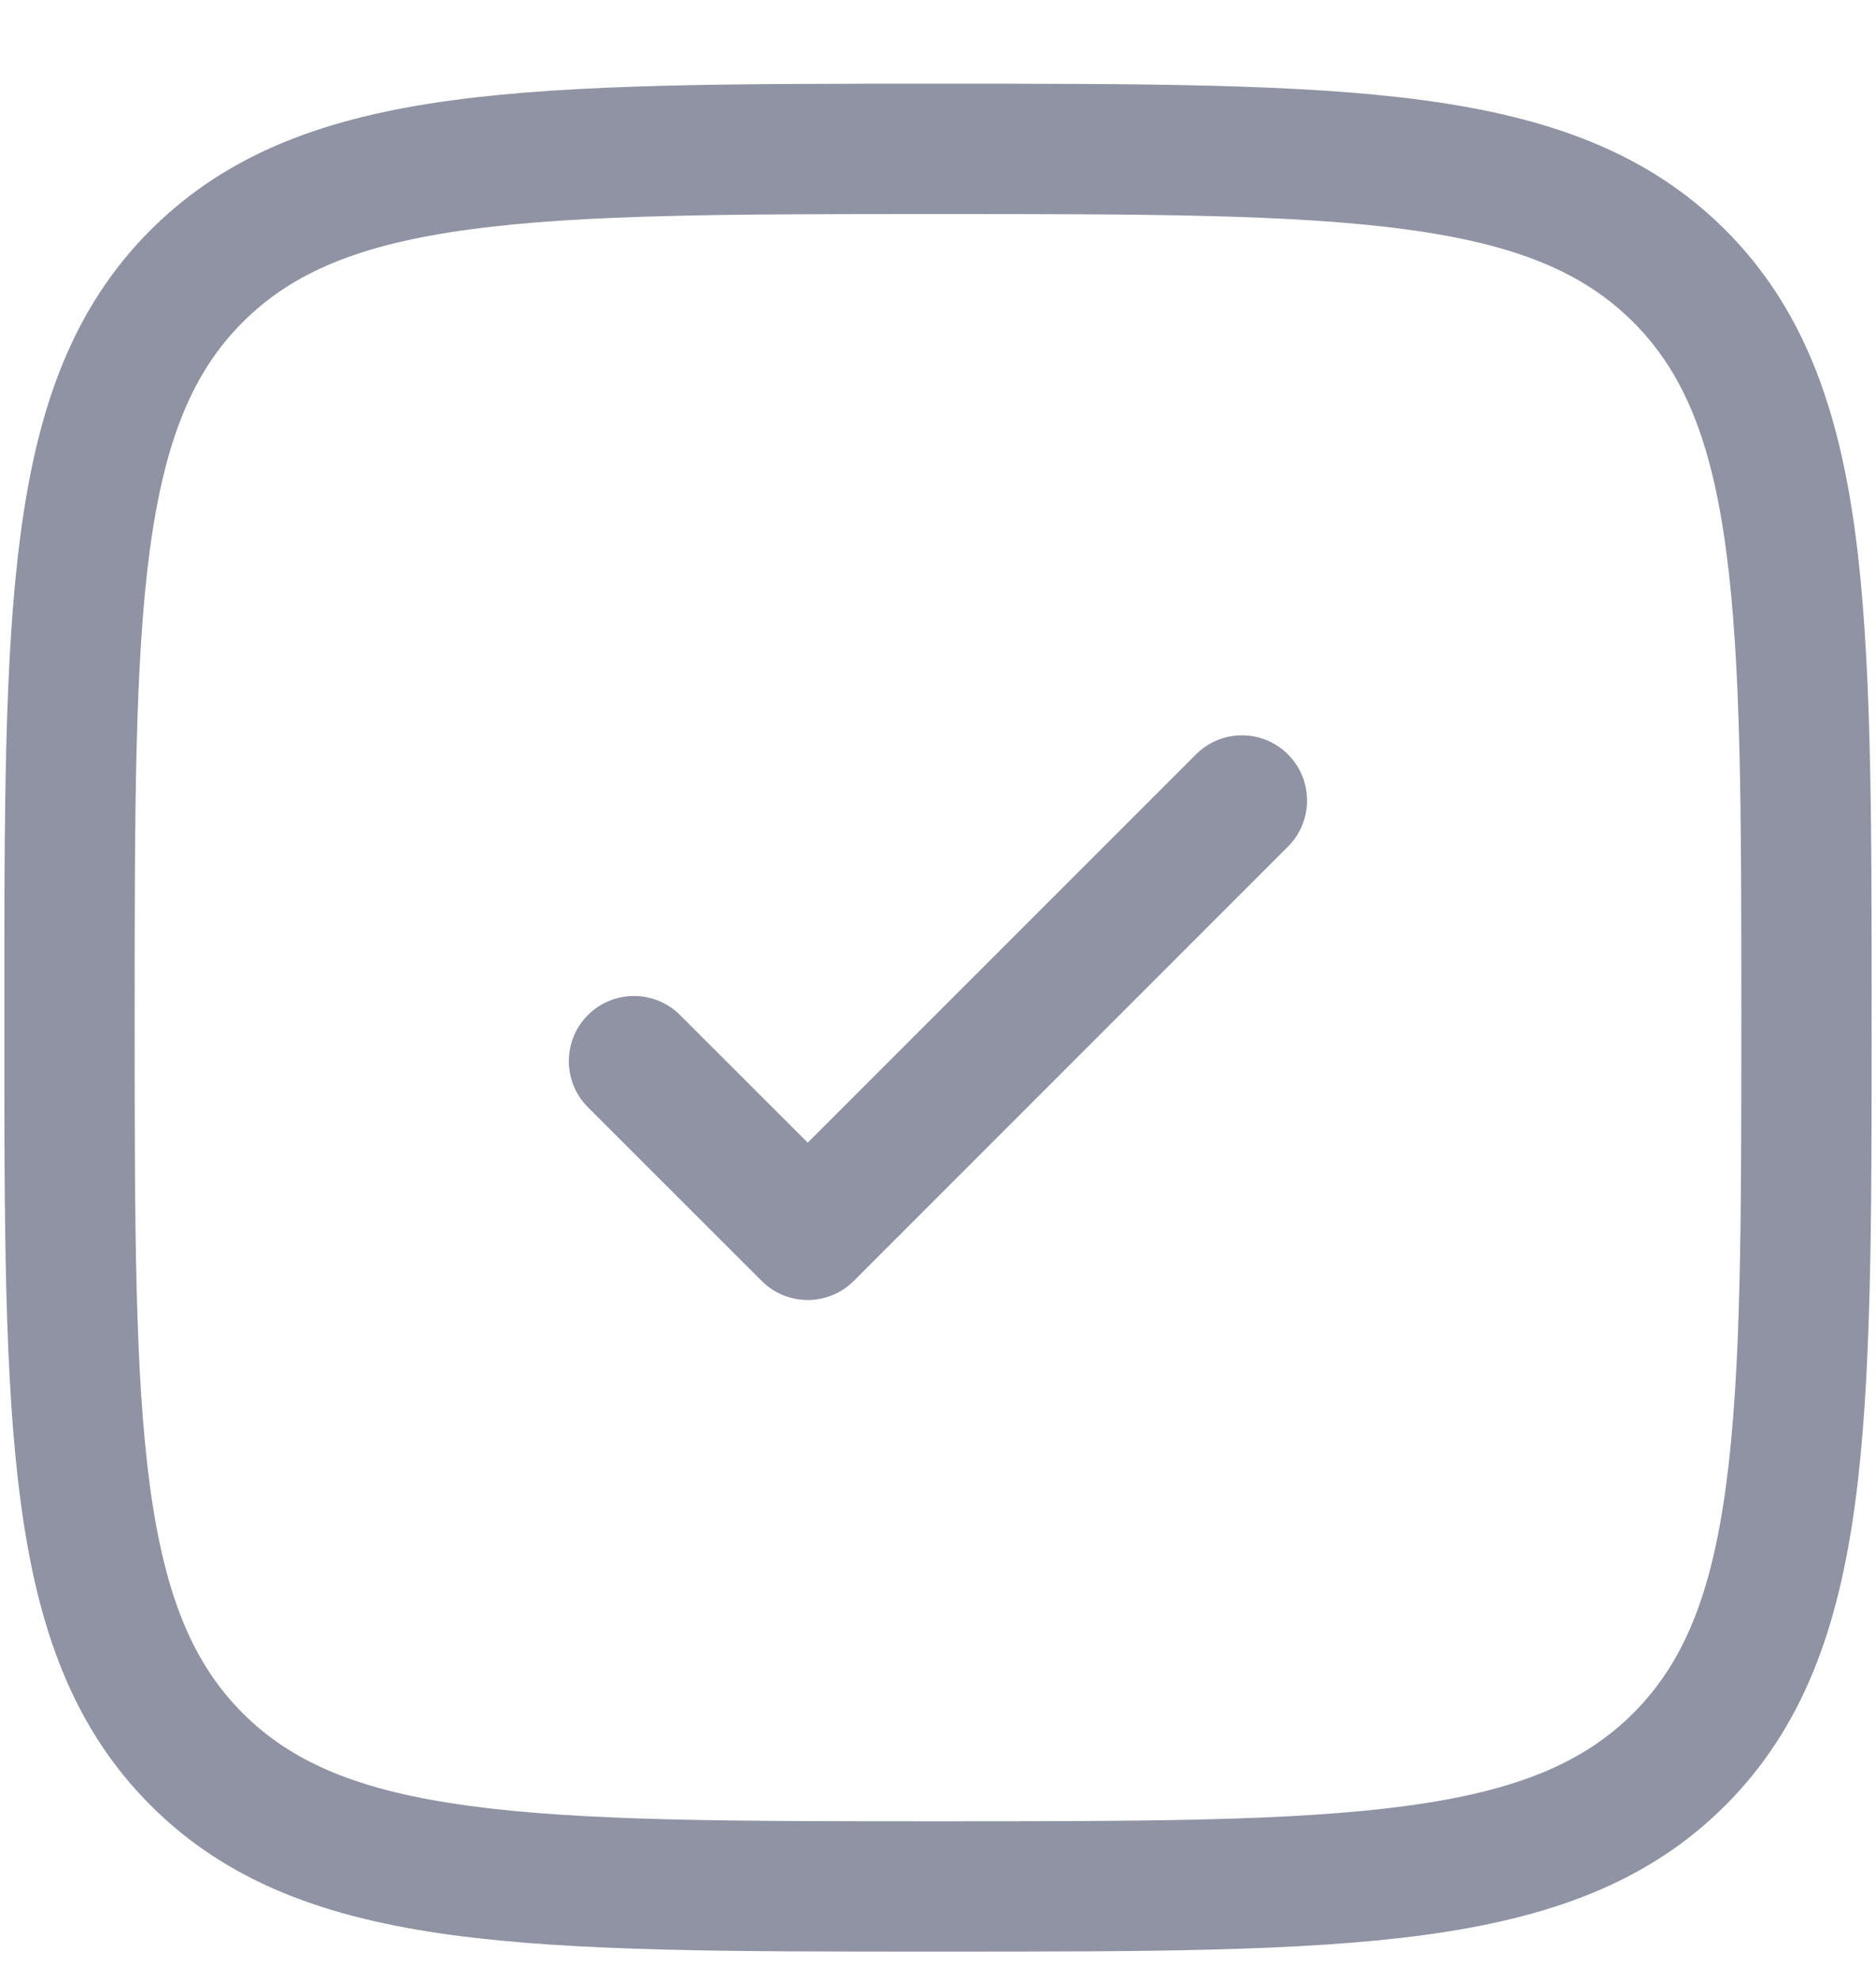 <svg width="18" height="19" viewBox="0 0 18 19" fill="none" xmlns="http://www.w3.org/2000/svg">
<path d="M12.358 8.12C12.602 7.876 12.602 7.48 12.358 7.236C12.114 6.992 11.719 6.992 11.475 7.236L7.75 10.96L6.525 9.736C6.281 9.492 5.885 9.492 5.641 9.736C5.397 9.98 5.397 10.376 5.641 10.62L7.308 12.286C7.552 12.53 7.948 12.53 8.192 12.286L12.358 8.12Z" fill="#8F93A3"/>
<path fill-rule="evenodd" clip-rule="evenodd" d="M9.048 0.803H8.952C7.028 0.803 5.521 0.803 4.345 0.961C3.141 1.123 2.191 1.461 1.445 2.206C0.699 2.952 0.361 3.902 0.2 5.106C0.041 6.282 0.041 7.79 0.042 9.713V9.809C0.041 11.732 0.041 13.24 0.2 14.416C0.361 15.62 0.699 16.57 1.445 17.316C2.191 18.062 3.141 18.399 4.345 18.561C5.521 18.719 7.028 18.719 8.952 18.719H9.048C10.971 18.719 12.479 18.719 13.655 18.561C14.859 18.399 15.809 18.062 16.555 17.316C17.3 16.57 17.638 15.62 17.8 14.416C17.958 13.24 17.958 11.732 17.958 9.809V9.713C17.958 7.79 17.958 6.282 17.8 5.106C17.638 3.902 17.3 2.952 16.555 2.206C15.809 1.461 14.859 1.123 13.655 0.961C12.479 0.803 10.971 0.803 9.048 0.803ZM2.329 3.09C2.804 2.615 3.446 2.343 4.511 2.2C5.594 2.054 7.018 2.053 9 2.053C10.982 2.053 12.405 2.054 13.489 2.2C14.554 2.343 15.196 2.615 15.671 3.09C16.146 3.565 16.418 4.207 16.561 5.272C16.707 6.356 16.708 7.779 16.708 9.761C16.708 11.743 16.707 13.166 16.561 14.25C16.418 15.315 16.146 15.957 15.671 16.432C15.196 16.907 14.554 17.179 13.489 17.322C12.405 17.468 10.982 17.469 9 17.469C7.018 17.469 5.594 17.468 4.511 17.322C3.446 17.179 2.804 16.907 2.329 16.432C1.854 15.957 1.582 15.315 1.438 14.25C1.293 13.166 1.292 11.743 1.292 9.761C1.292 7.779 1.293 6.356 1.438 5.272C1.582 4.207 1.854 3.565 2.329 3.09Z" fill="#8F93A3"/>
</svg>
